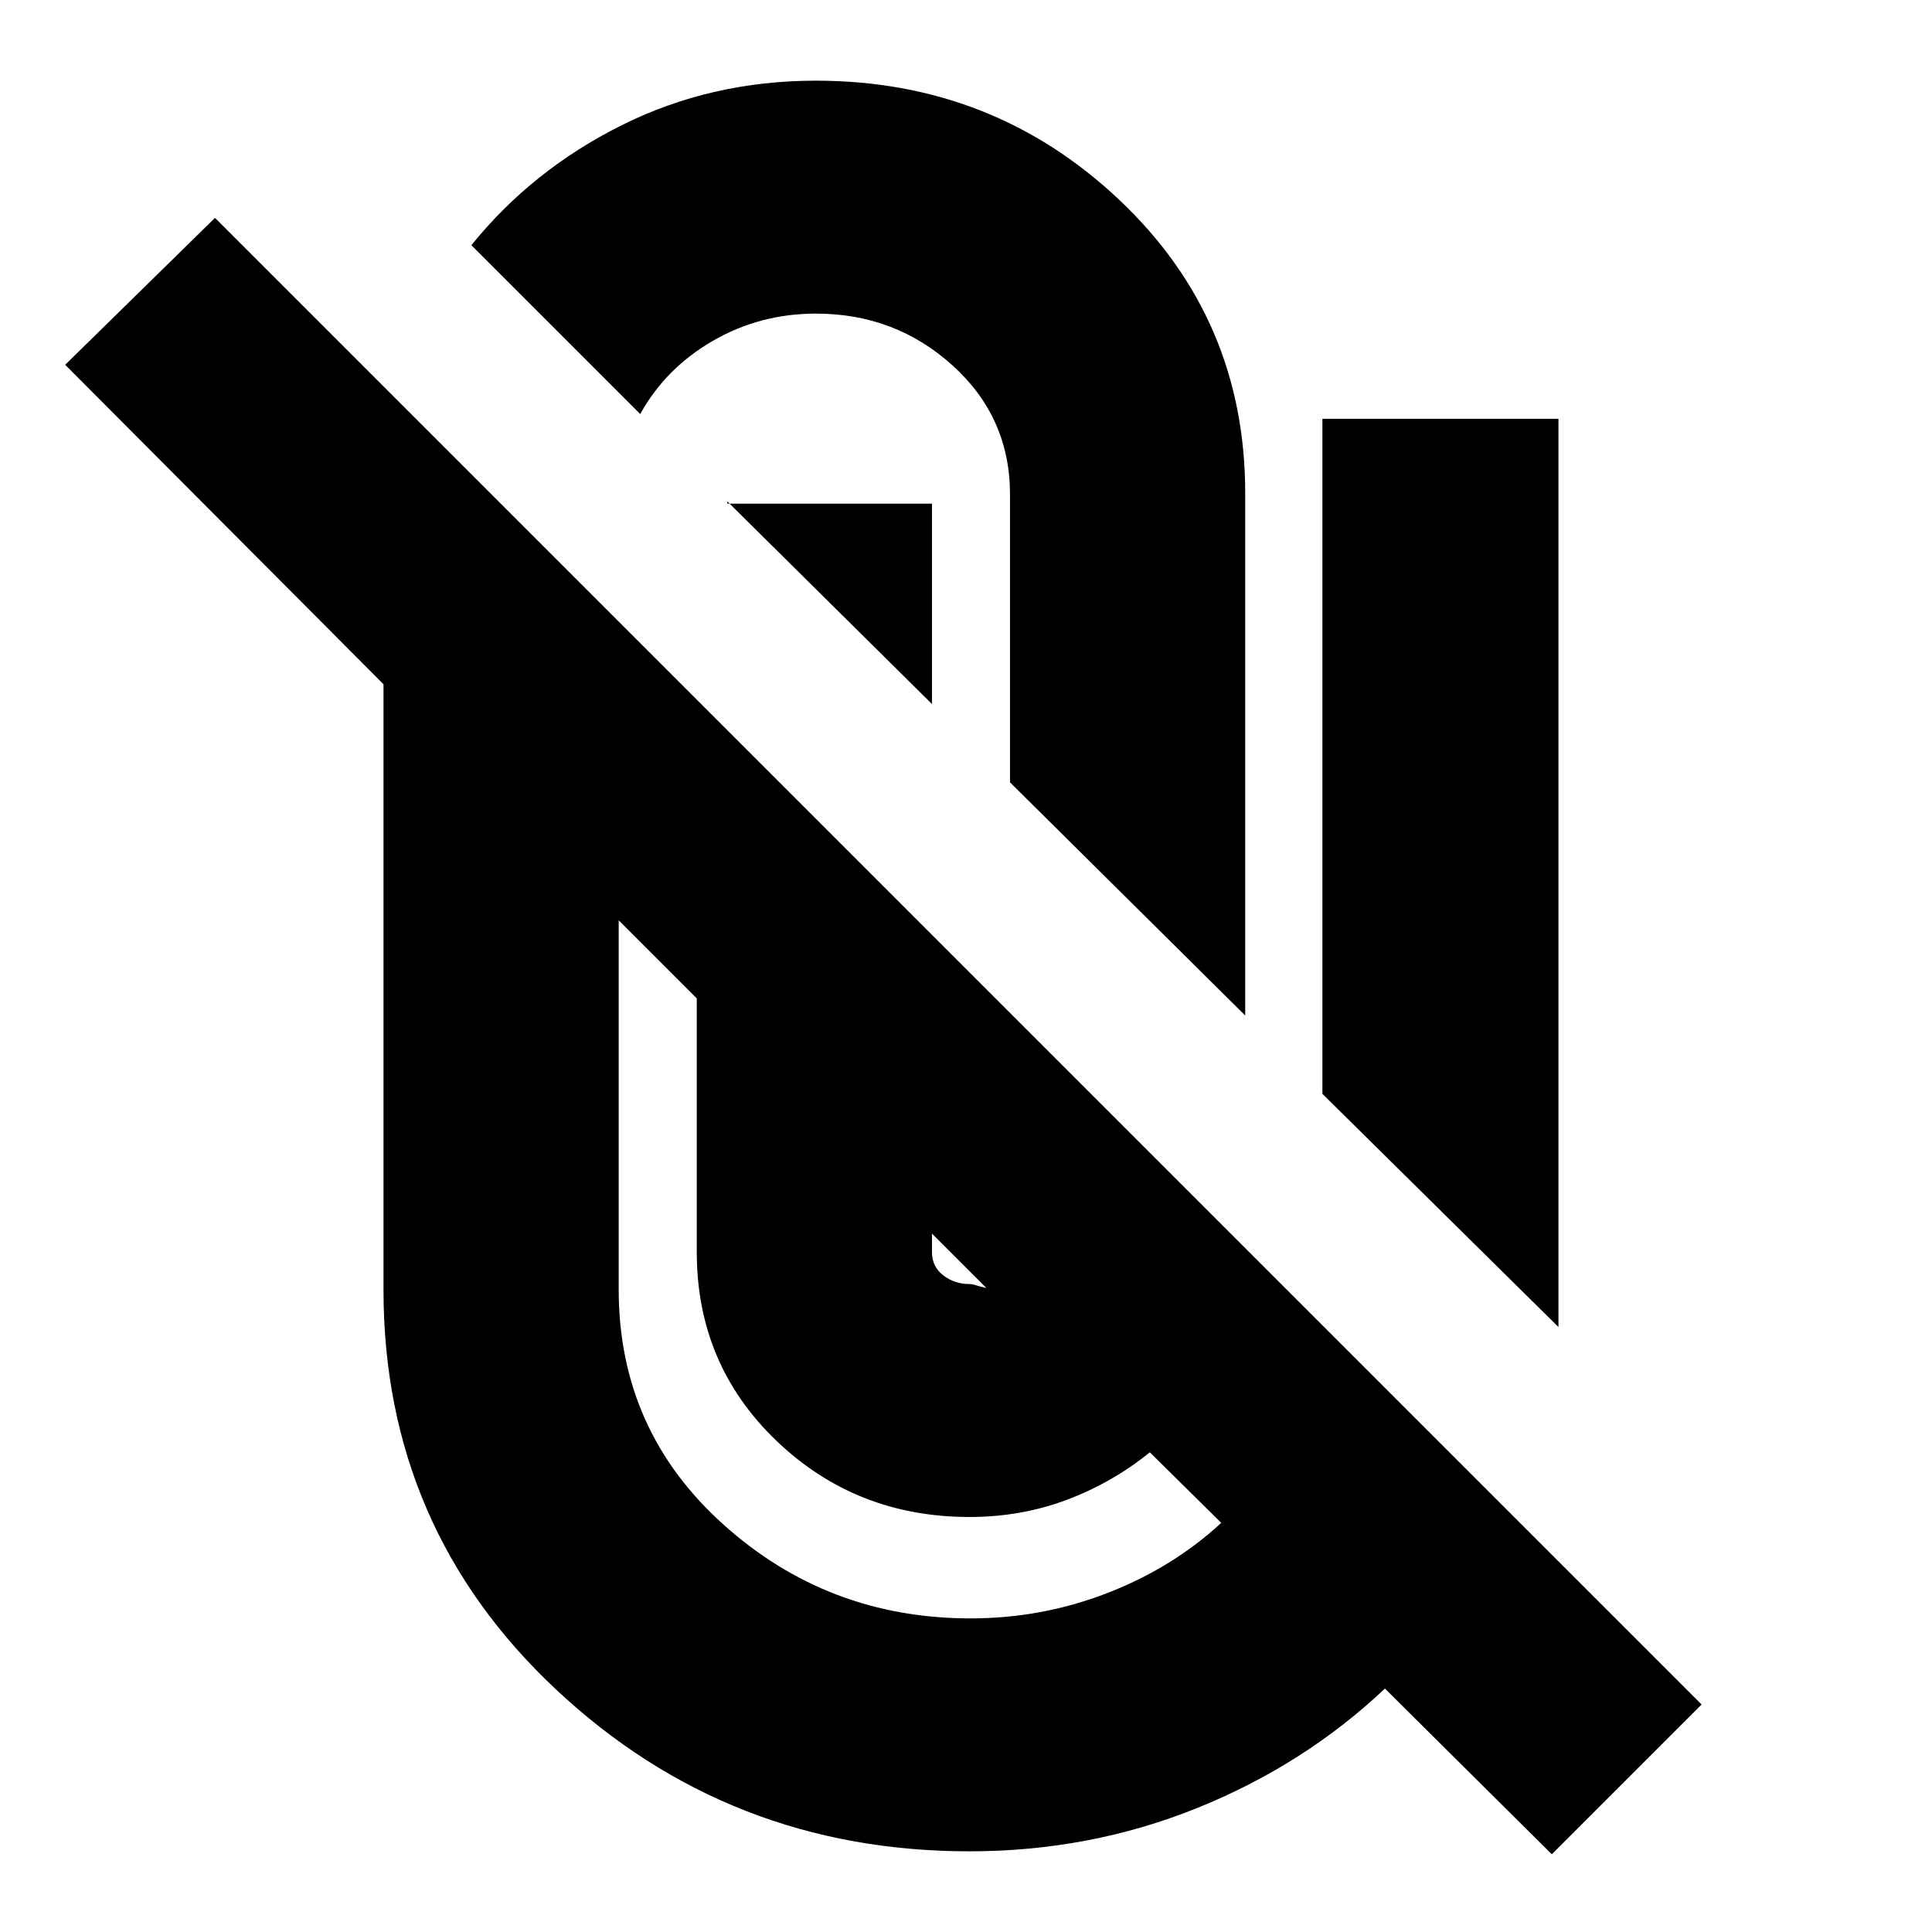 <svg xmlns="http://www.w3.org/2000/svg" height="24" viewBox="0 -960 960 960" width="24"><path d="M481.7-40.09q-119.53 0-205.33-80.34-85.81-80.35-85.81-198.74V-620L32.39-778.74l74.44-73 738.69 738.7-74.43 74.43-82.92-82.35q-40.26 38-93.52 59.44-53.26 21.43-112.95 21.43ZM307.43-502.7v183.53q0 69.87 51.92 116.6 51.91 46.74 122.91 46.74 35.44 0 67.94-12.58 32.5-12.59 56.63-34.89l-35.48-35.05q-18.7 15.13-41.33 23.63-22.63 8.5-48.32 8.5-56.4 0-95.94-37.91t-39.54-93.74v-126.04l-38.79-38.79Zm155.66 155.66v9.17q0 7.3 5.65 11.61 5.65 4.3 12.96 4.3 1.43 0 3.37.63 1.93.63 5.06 1.33l-27.04-27.04Zm194-69.44v-335.43h117.3v451.3l-117.3-115.87ZM501.87-571.26v-143q0-38.31-28.5-64.11-28.5-25.8-67.94-25.8-27.86 0-51.3 13.58-23.43 13.59-36 36.33l-83.91-83.91q30.26-37.44 74.67-59.59 44.41-22.15 96.54-22.15 87.96 0 150.64 59.13 62.67 59.13 62.67 145.95v259.44L501.87-571.26Zm-38.78-138.48v99.57l-101.7-100.7v1.13h101.7Z"/></svg>